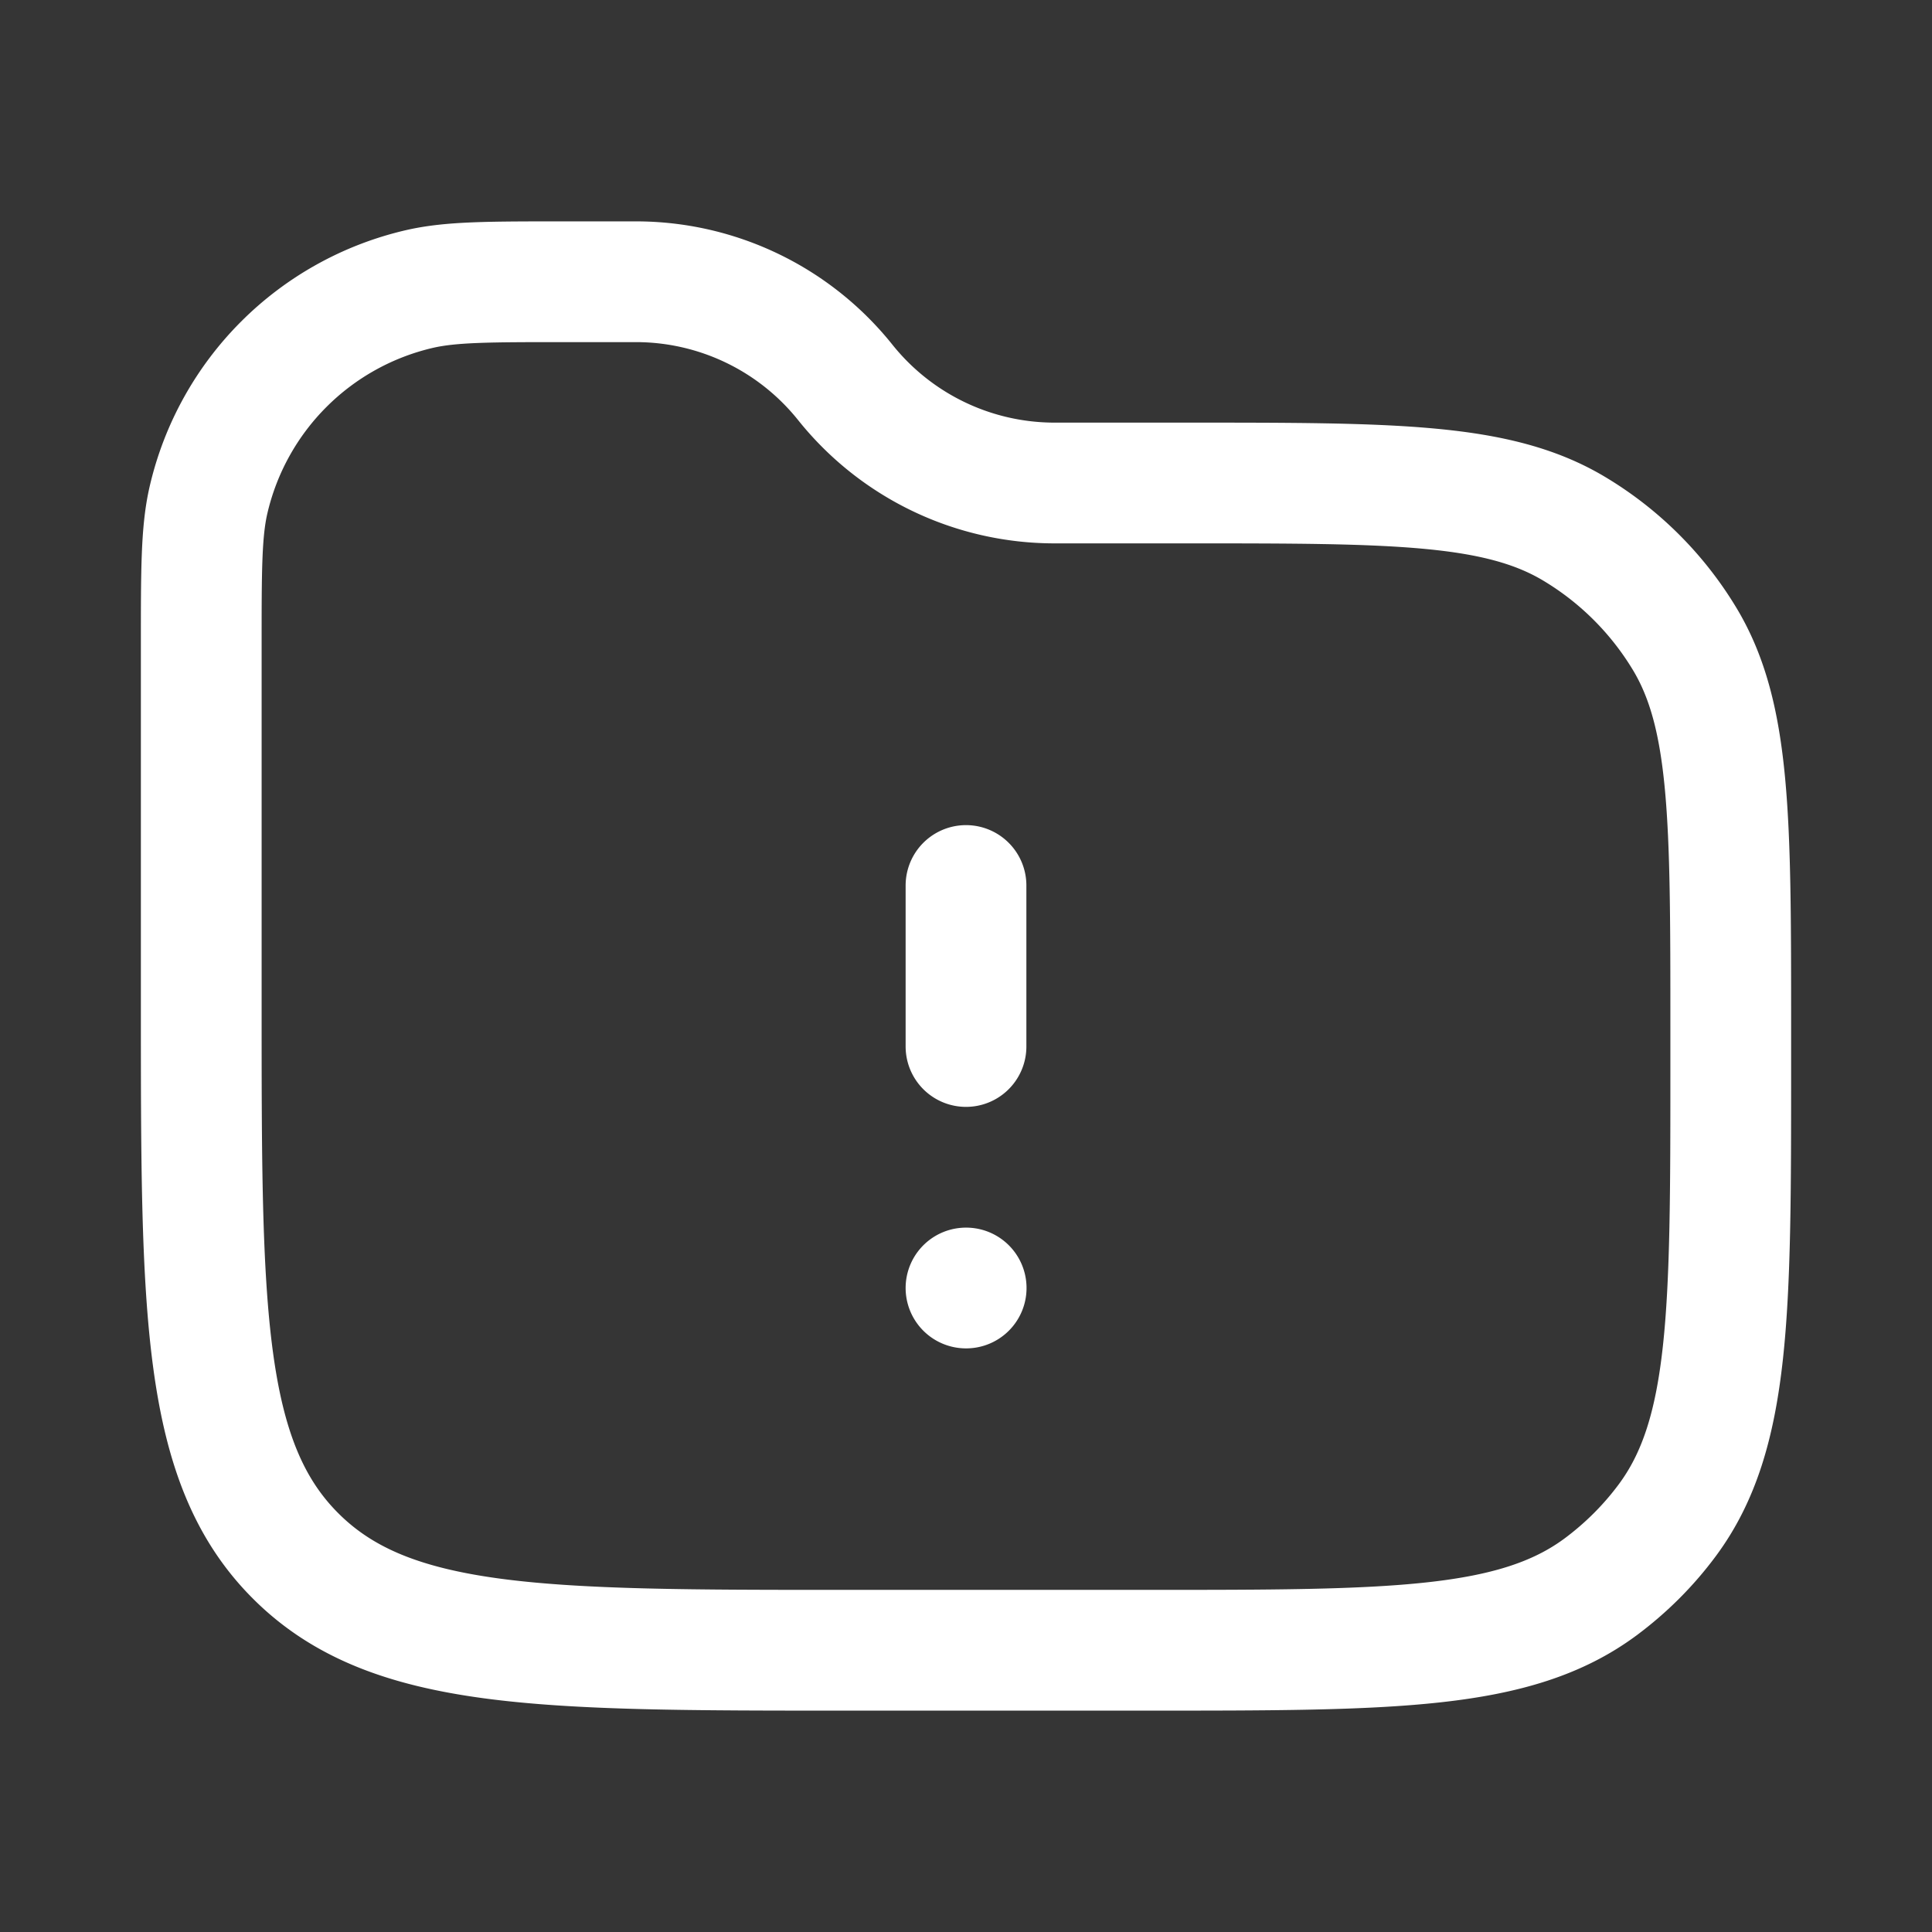 <svg xmlns="http://www.w3.org/2000/svg" width="24" height="24" fill="none"><rect width="100%" height="100%" fill="#333333" stroke="none"/><path fill="#fff" fill-opacity=".01" d="M24 0v24H0V0z"/><path stroke="#FFFFFF" stroke-linecap="round" stroke-width="1.5" d="M12 11v2m0 3h.002M7.899 3.5h-.88c-.947 0-1.42 0-1.812.091a3.5 3.5 0 0 0-2.616 2.616c-.091.391-.091.865-.091 1.811V12.5c0 3.771 0 5.657 1.172 6.828C4.843 20.5 6.729 20.5 10.5 20.5h3.75c3.048 0 4.571 0 5.633-.787.316-.235.596-.514.83-.83.787-1.062.787-2.585.787-5.633v-.496c0-2.575 0-3.863-.57-4.813a4 4 0 0 0-1.371-1.37C18.609 6 17.321 6 14.746 6h-1.645A3.33 3.33 0 0 1 10.5 4.75v0A3.33 3.33 0 0 0 7.9 3.5Z"/></svg>
